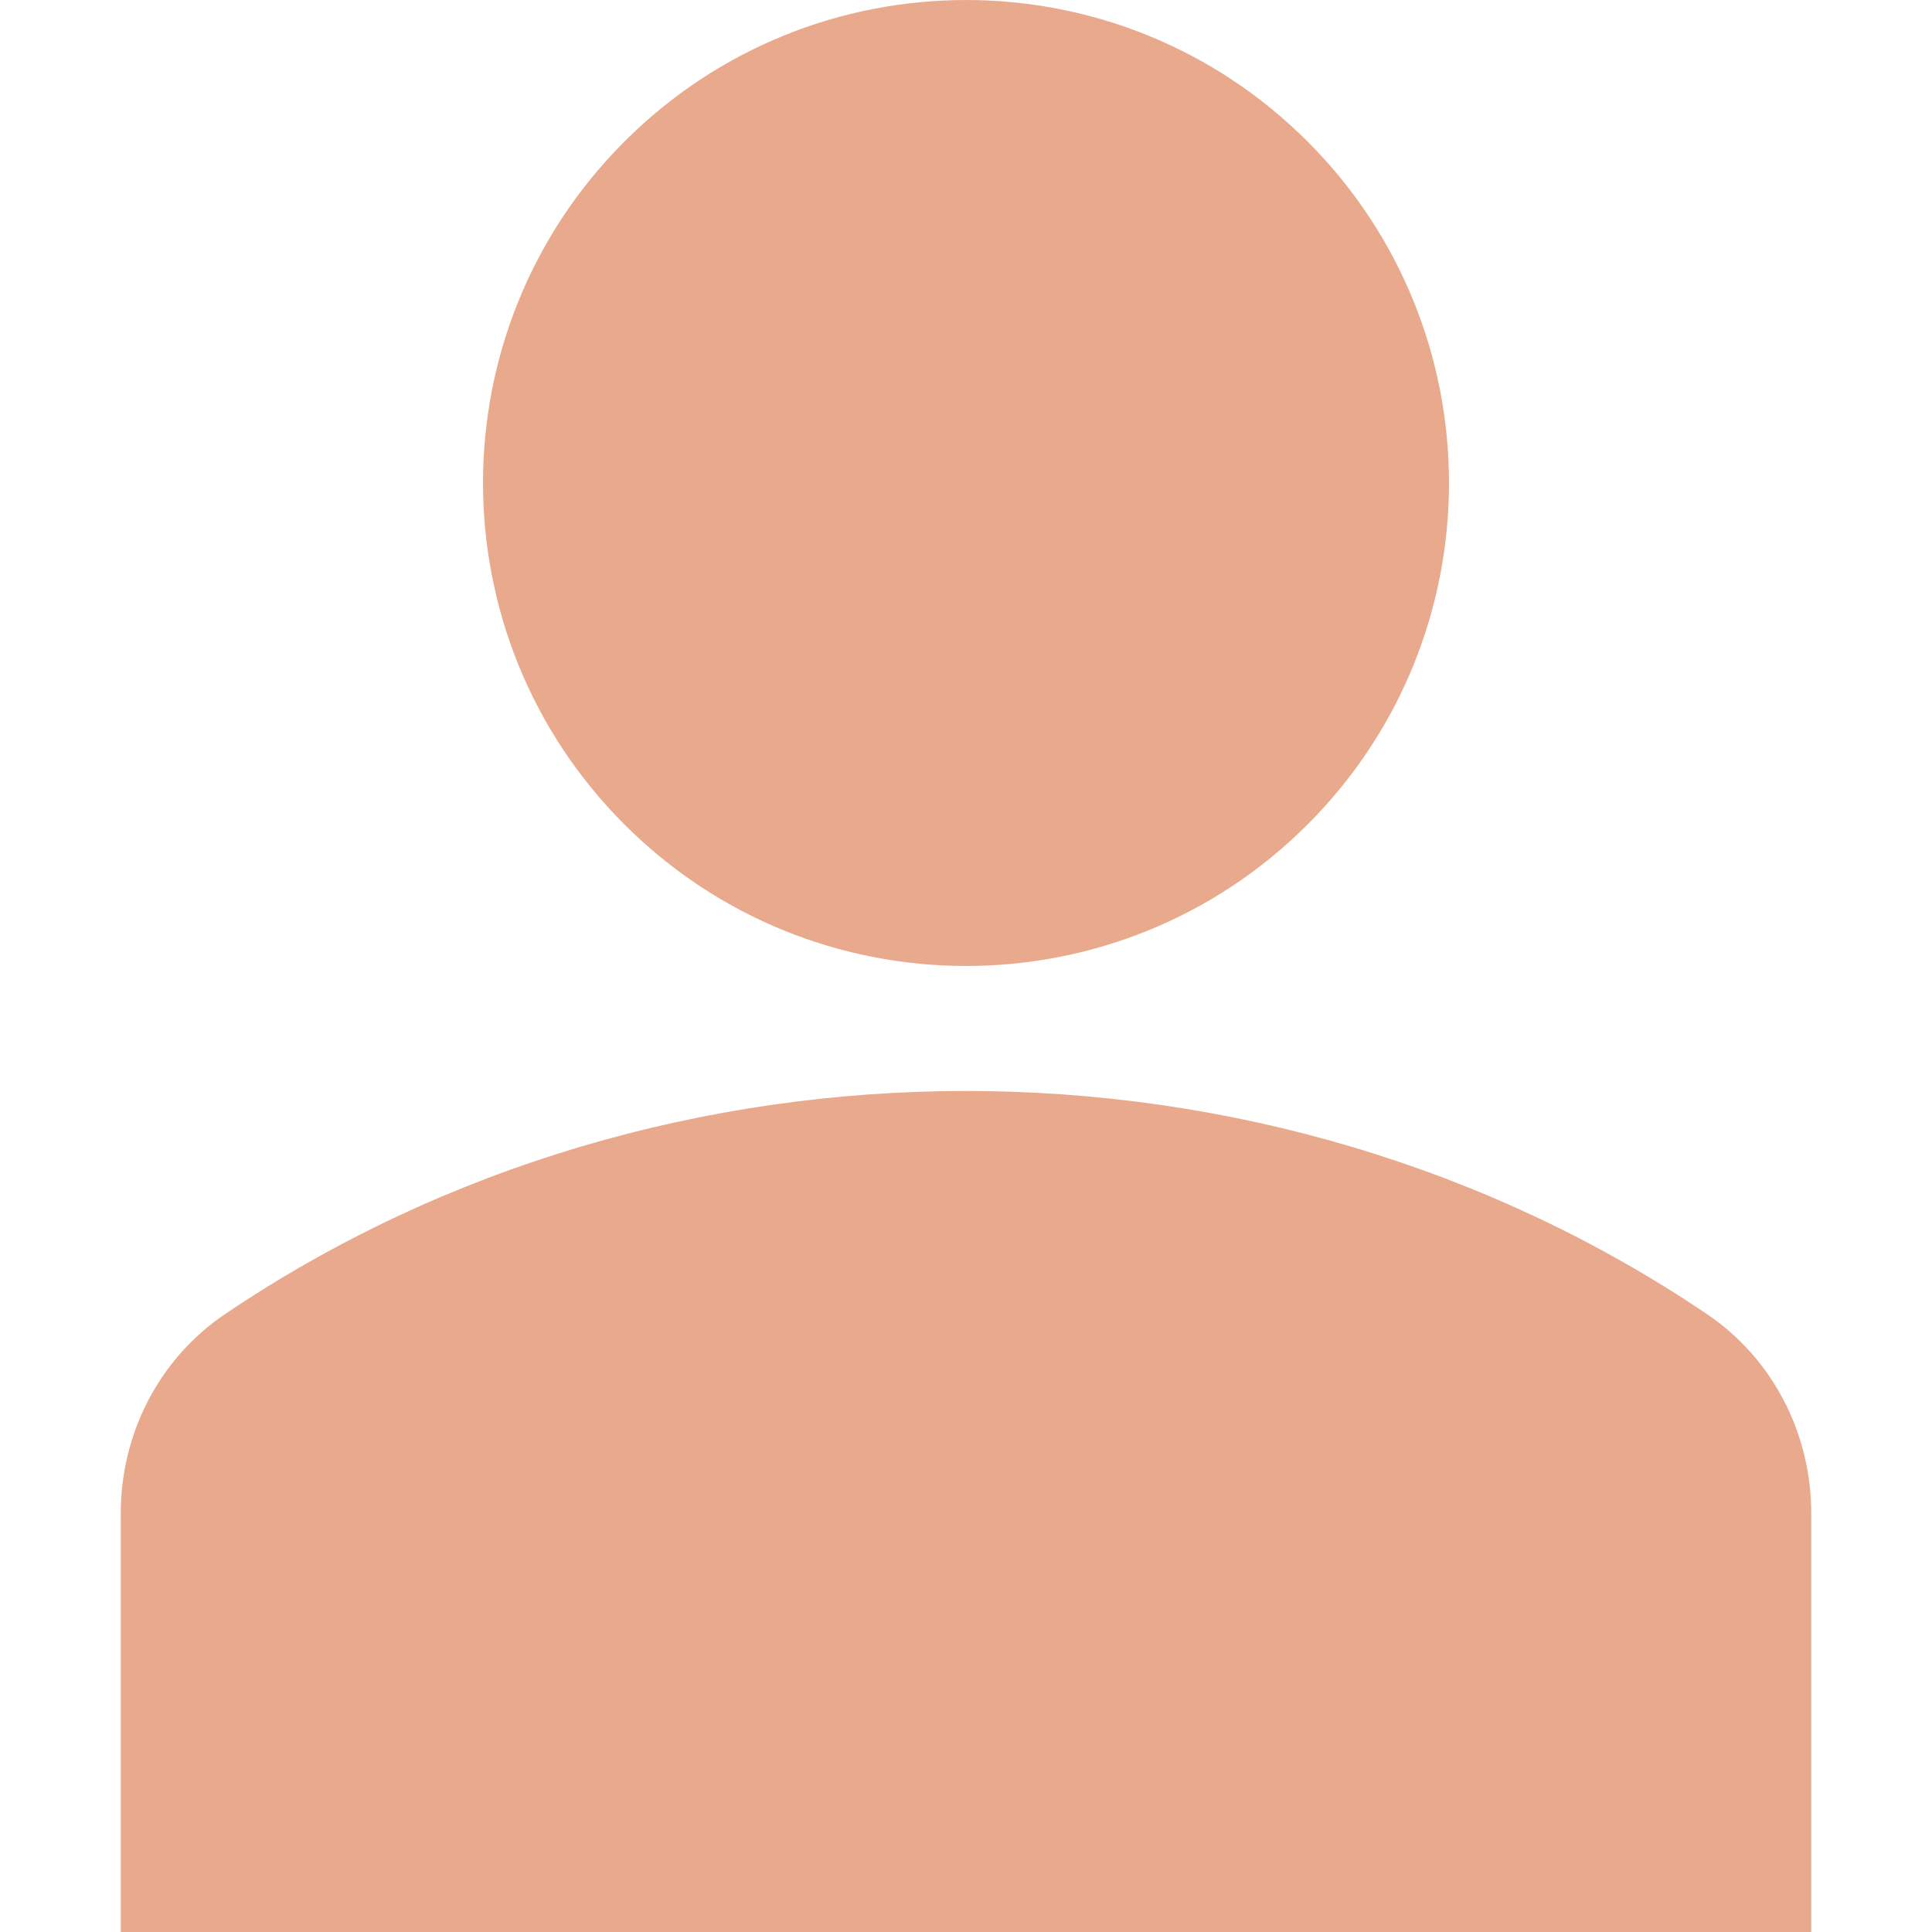<svg width="30" height="30" viewBox="0 0 30 30" fill="none" xmlns="http://www.w3.org/2000/svg">
<g clip-path="url(#clip0)">
<path d="M20.303 2.197C23.232 5.126 23.232 9.874 20.303 12.803C17.375 15.732 12.626 15.732 9.697 12.803C6.768 9.874 6.768 5.126 9.697 2.197C12.626 -0.732 17.375 -0.732 20.303 2.197Z" fill="#E8A98C"/>
<path d="M26.505 20.405C19.667 15.786 10.333 15.786 3.495 20.405C2.481 21.09 1.875 22.247 1.875 23.502V30H28.125V23.502C28.125 22.247 27.519 21.09 26.505 20.405Z" fill="#E8A98C"/>
</g>
<defs>
<clipPath id="clip0">
<rect width="30" height="30" fill="white"/>
</clipPath>
</defs>
</svg>
